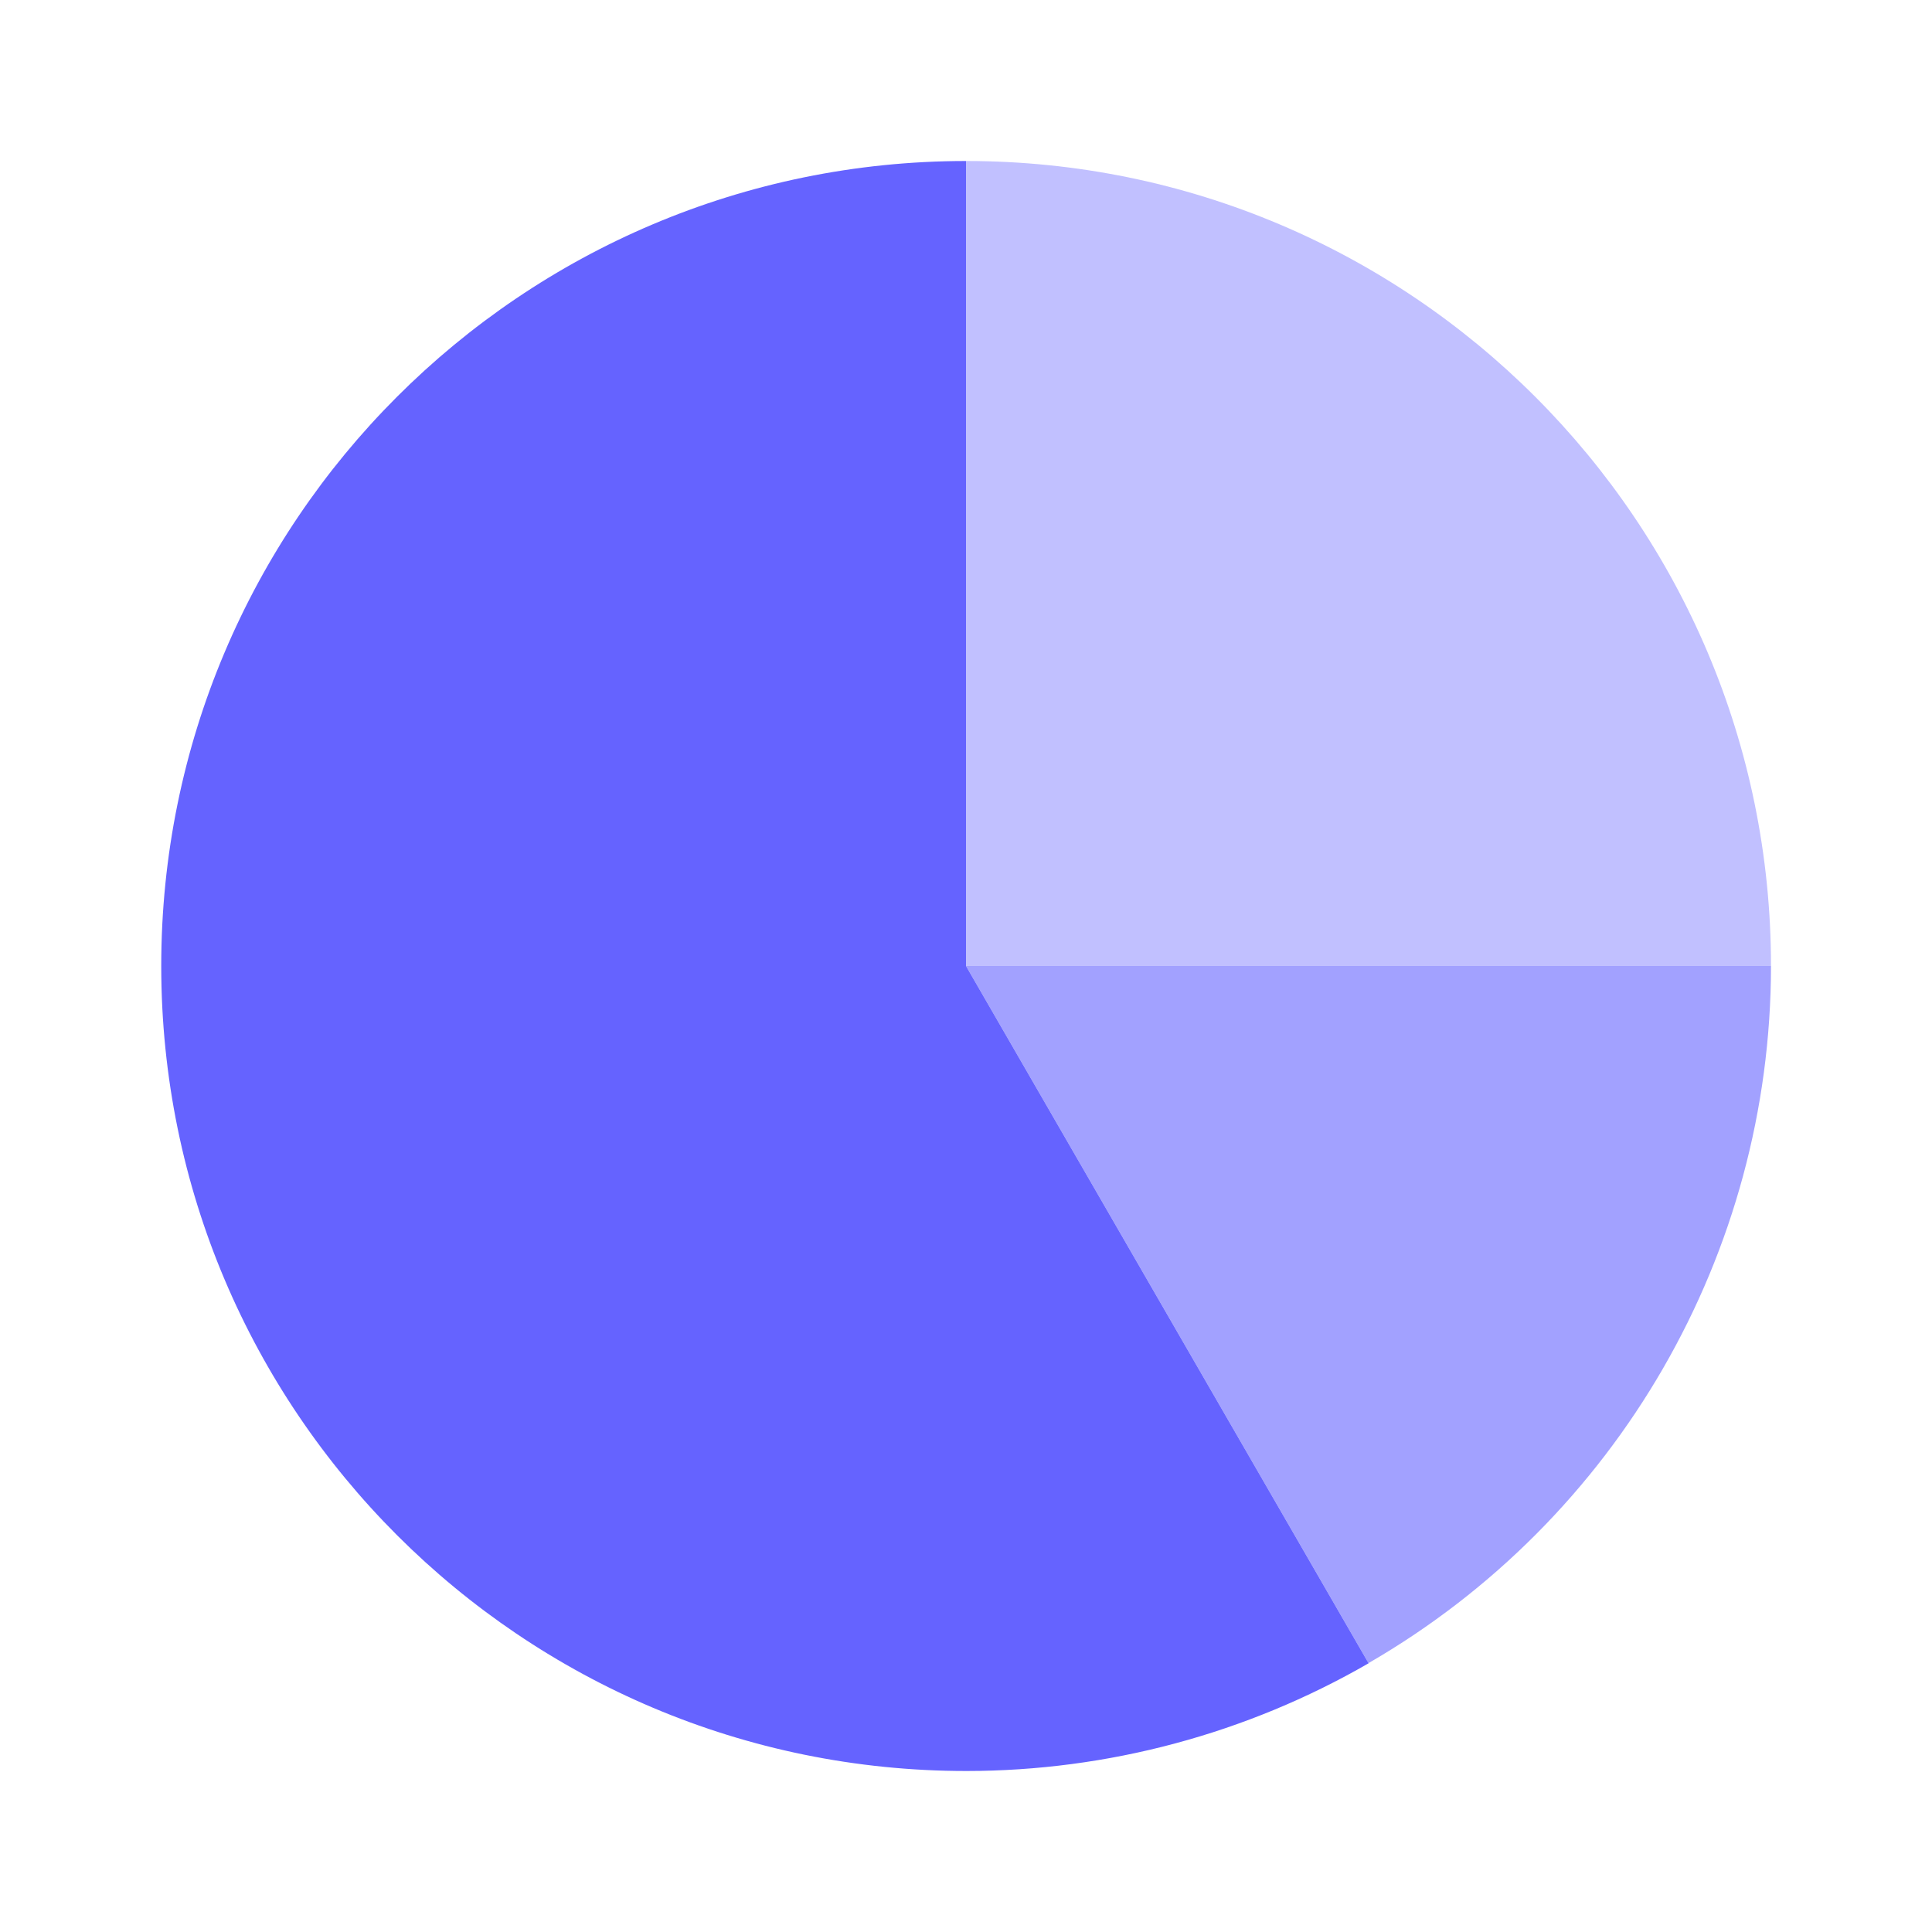 <svg xmlns="http://www.w3.org/2000/svg" enable-background="new 0 0 24 24" viewBox="0 0 24 24"><path fill="#c1c0ff" d="M12,12V2c5.523,0,10,4.477,10,10H12z"/><path fill="#a2a1ff" d="M12,12l5,8.66c3.092-1.788,4.998-5.088,5-8.66H12z"/><path fill="#6563ff" d="M17,20.66L12,12V2C6.477,2.002,2.001,6.48,2.003,12.003C2.005,17.526,6.484,22.002,12.007,22c1.753-0.001,3.476-0.462,4.994-1.338l0.003-0.004L17,20.66z"/></svg>